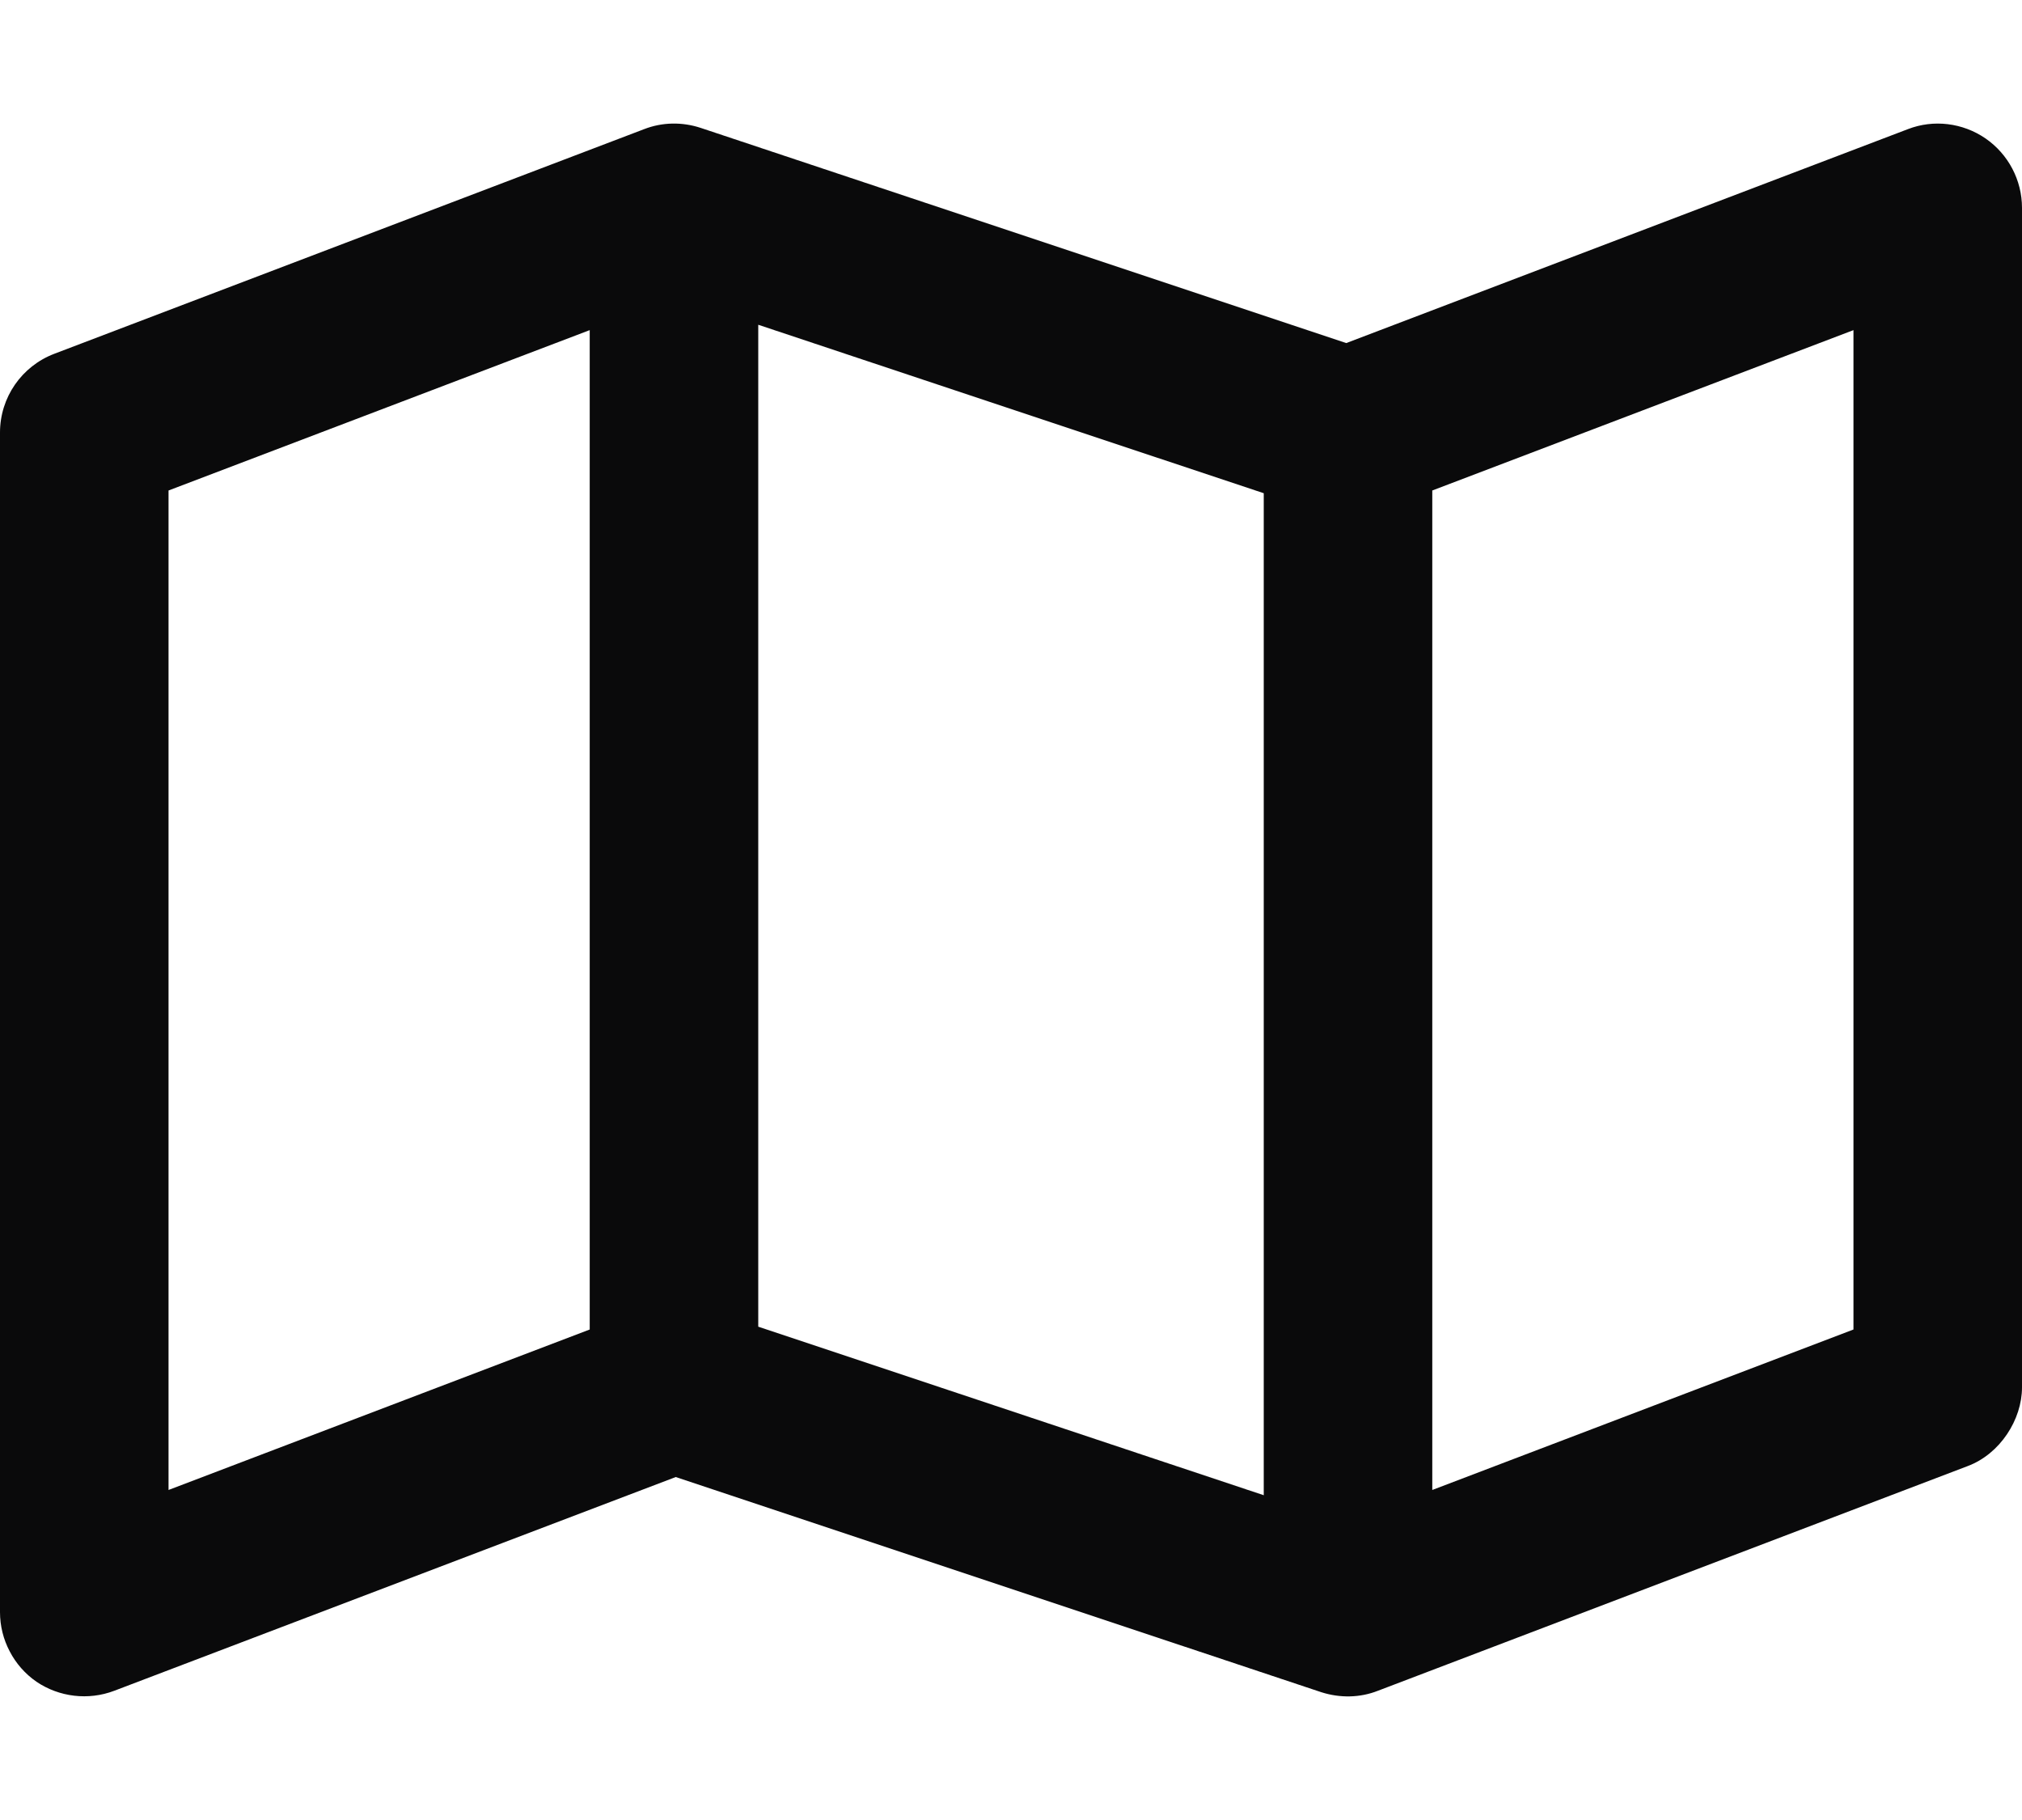 <svg width="20" height="18" viewBox="0 0 20 18" fill="none" xmlns="http://www.w3.org/2000/svg">
<g clip-path="url(#clip0_1301_44565)">
<path d="M19.639 1.369C19.865 1.525 20 1.782 20 2.056V13.722C20 14.038 19.785 14.379 19.462 14.5L13.629 16.722C13.451 16.792 13.254 16.795 13.069 16.736L6.684 14.608L1.13 16.722C0.874 16.819 0.586 16.785 0.36 16.632C0.249 16.555 0.158 16.452 0.096 16.332C0.033 16.213 4.88506e-05 16.08 0 15.944L0 4.278C0 3.931 0.214 3.622 0.537 3.499L6.372 1.277C6.549 1.208 6.747 1.204 6.931 1.265L13.316 3.393L18.872 1.277C19.125 1.179 19.413 1.214 19.639 1.369ZM1.667 14.736L5.833 13.149V3.265L1.667 4.851V14.736ZM12.5 4.878L7.5 3.212V13.121L12.5 14.788V4.878ZM14.167 14.736L18.333 13.149V3.265L14.167 4.851V14.736Z" fill="#0A0A0B"/>
</g>
<defs>
<clipPath id="clip0_1301_44565">
<rect width="20" height="17.778" fill="white" transform="translate(0 0.111)"/>
</clipPath>
</defs>
</svg>
